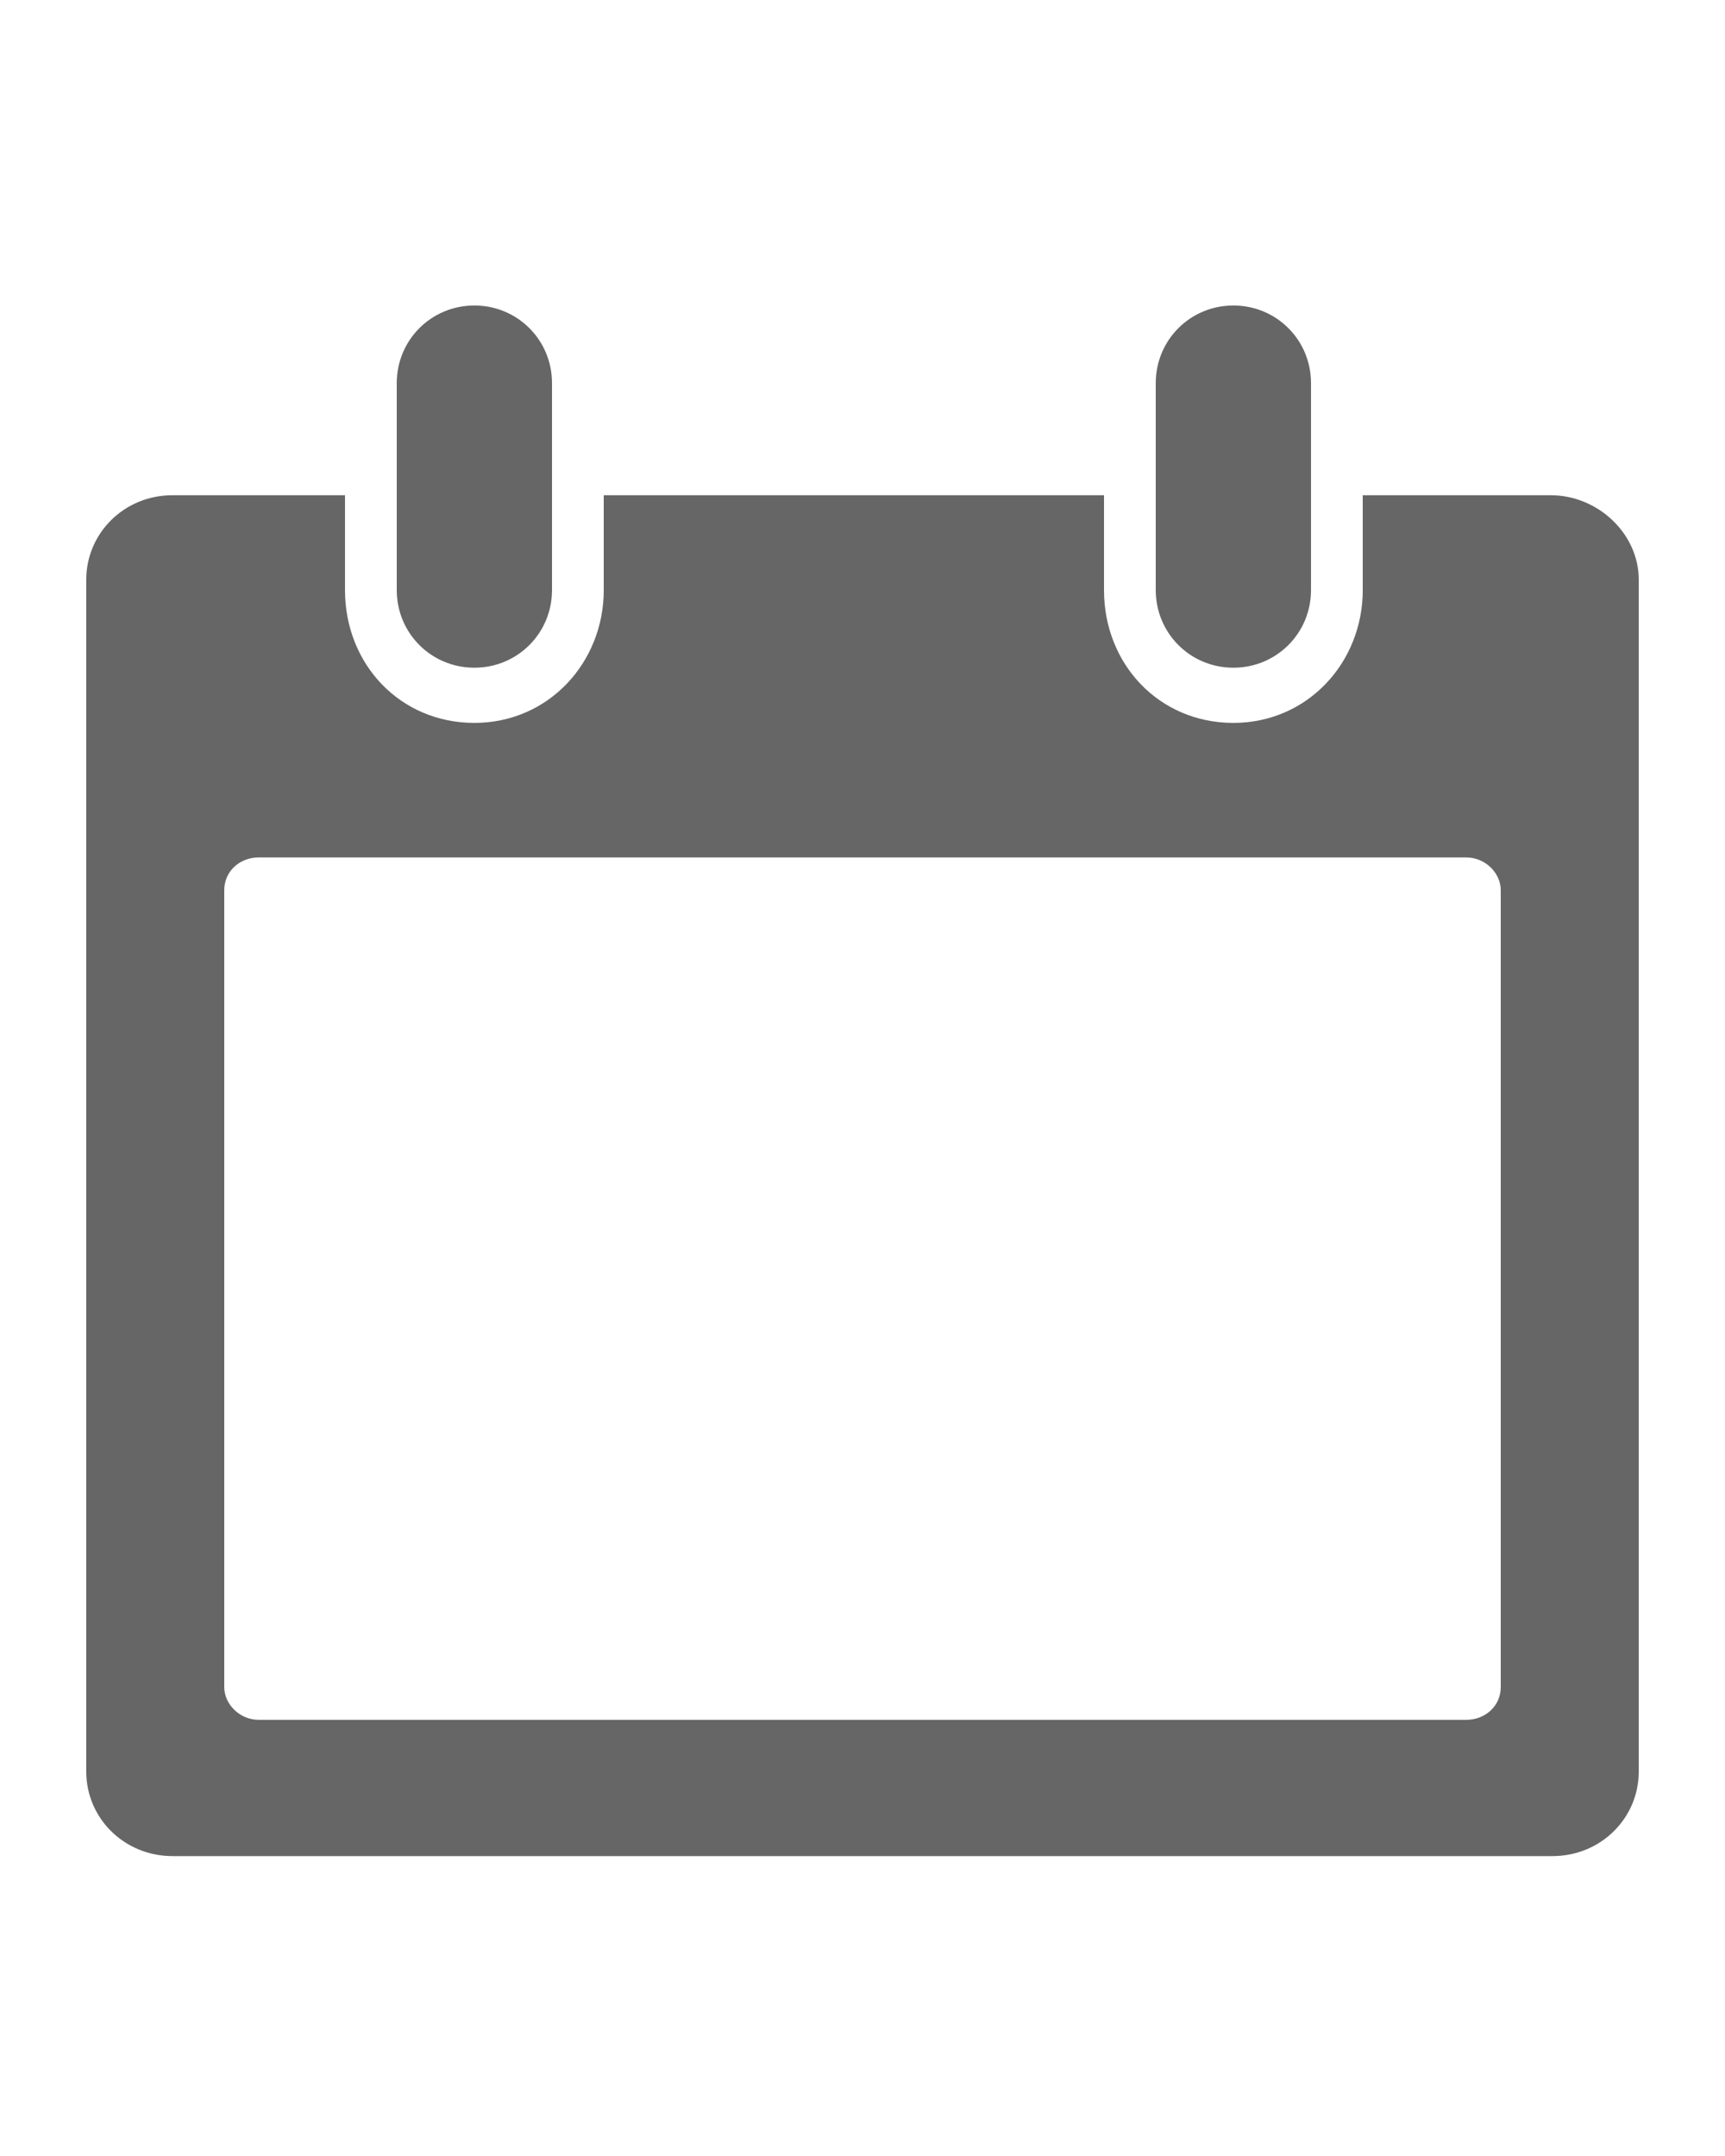 <?xml version="1.0" encoding="UTF-8" standalone="no"?>
<svg
   xmlns:dc="http://purl.org/dc/elements/1.1/"
   xmlns:cc="http://creativecommons.org/ns#"
   xmlns:rdf="http://www.w3.org/1999/02/22-rdf-syntax-ns#"
   xmlns:svg="http://www.w3.org/2000/svg"
   xmlns="http://www.w3.org/2000/svg"
   xmlns:sodipodi="http://sodipodi.sourceforge.net/DTD/sodipodi-0.dtd"
   xmlns:inkscape="http://www.inkscape.org/namespaces/inkscape"
   version="1.1"
   x="0px"
   y="0px"
   viewBox="0 0 100 125"
   enable-background="new 0 0 100 100"
   xml:space="preserve"
   id="svg2"
   inkscape:version="0.91 r13725"
   sodipodi:docname="calandar.svg"><defs
     id="defs14" /><sodipodi:namedview
     pagecolor="#ffffff"
     bordercolor="#666666"
     borderopacity="1"
     objecttolerance="10"
     gridtolerance="10"
     guidetolerance="10"
     inkscape:pageopacity="0"
     inkscape:pageshadow="2"
     inkscape:window-width="1806"
     inkscape:window-height="740"
     id="namedview12"
     showgrid="false"
     inkscape:zoom="1.888"
     inkscape:cx="50"
     inkscape:cy="62.5"
     inkscape:window-x="10"
     inkscape:window-y="34"
     inkscape:window-maximized="0"
     inkscape:current-layer="svg2" /><g
     id="g4"
     transform="translate(0,12.712)"
     style="fill:#666666"><path
       d="M 32,21.5 C 32,24 30,26 27.5,26 25,26 23,24 23,21.5 l 0,-12 C 23,7 25,5 27.5,5 30,5 32,7 32,9.5 l 0,12 z M 76,9.5 C 76,7 74,5 71.5,5 69,5 67,7 67,9.5 l 0,12 C 67,24 69,26 71.5,26 74,26 76,24 76,21.5 l 0,-12 z M 95,20.9 95,90 c 0,2.7 -2.2,4.9 -5,4.9 l -80,0 C 7.2,94.9 5,92.7 5,90 L 5,20.9 C 5,18.2 7.2,16 10,16 l 10,0 0,5.5 c 0,4.3 3.2,7.7 7.5,7.7 4.3,0 7.5,-3.5 7.5,-7.7 l 0,-5.5 29,0 0,5.5 c 0,4.3 3.2,7.7 7.5,7.7 4.3,0 7.5,-3.5 7.5,-7.7 l 0,-5.5 10.9,0 c 2.7,0 5.1,2.2 5.1,4.9 z m -8,18 C 87,37.9 86.1,37 85,37 l -70,0 c -1.1,0 -2,0.8 -2,1.9 l 0,46.2 c 0,1 0.9,1.9 2,1.9 l 70,0 c 1.1,0 2,-0.8 2,-1.9 l 0,-46.2 z"
       id="path6"
       inkscape:connector-curvature="0"
       style="fill:#666666" /></g></svg>